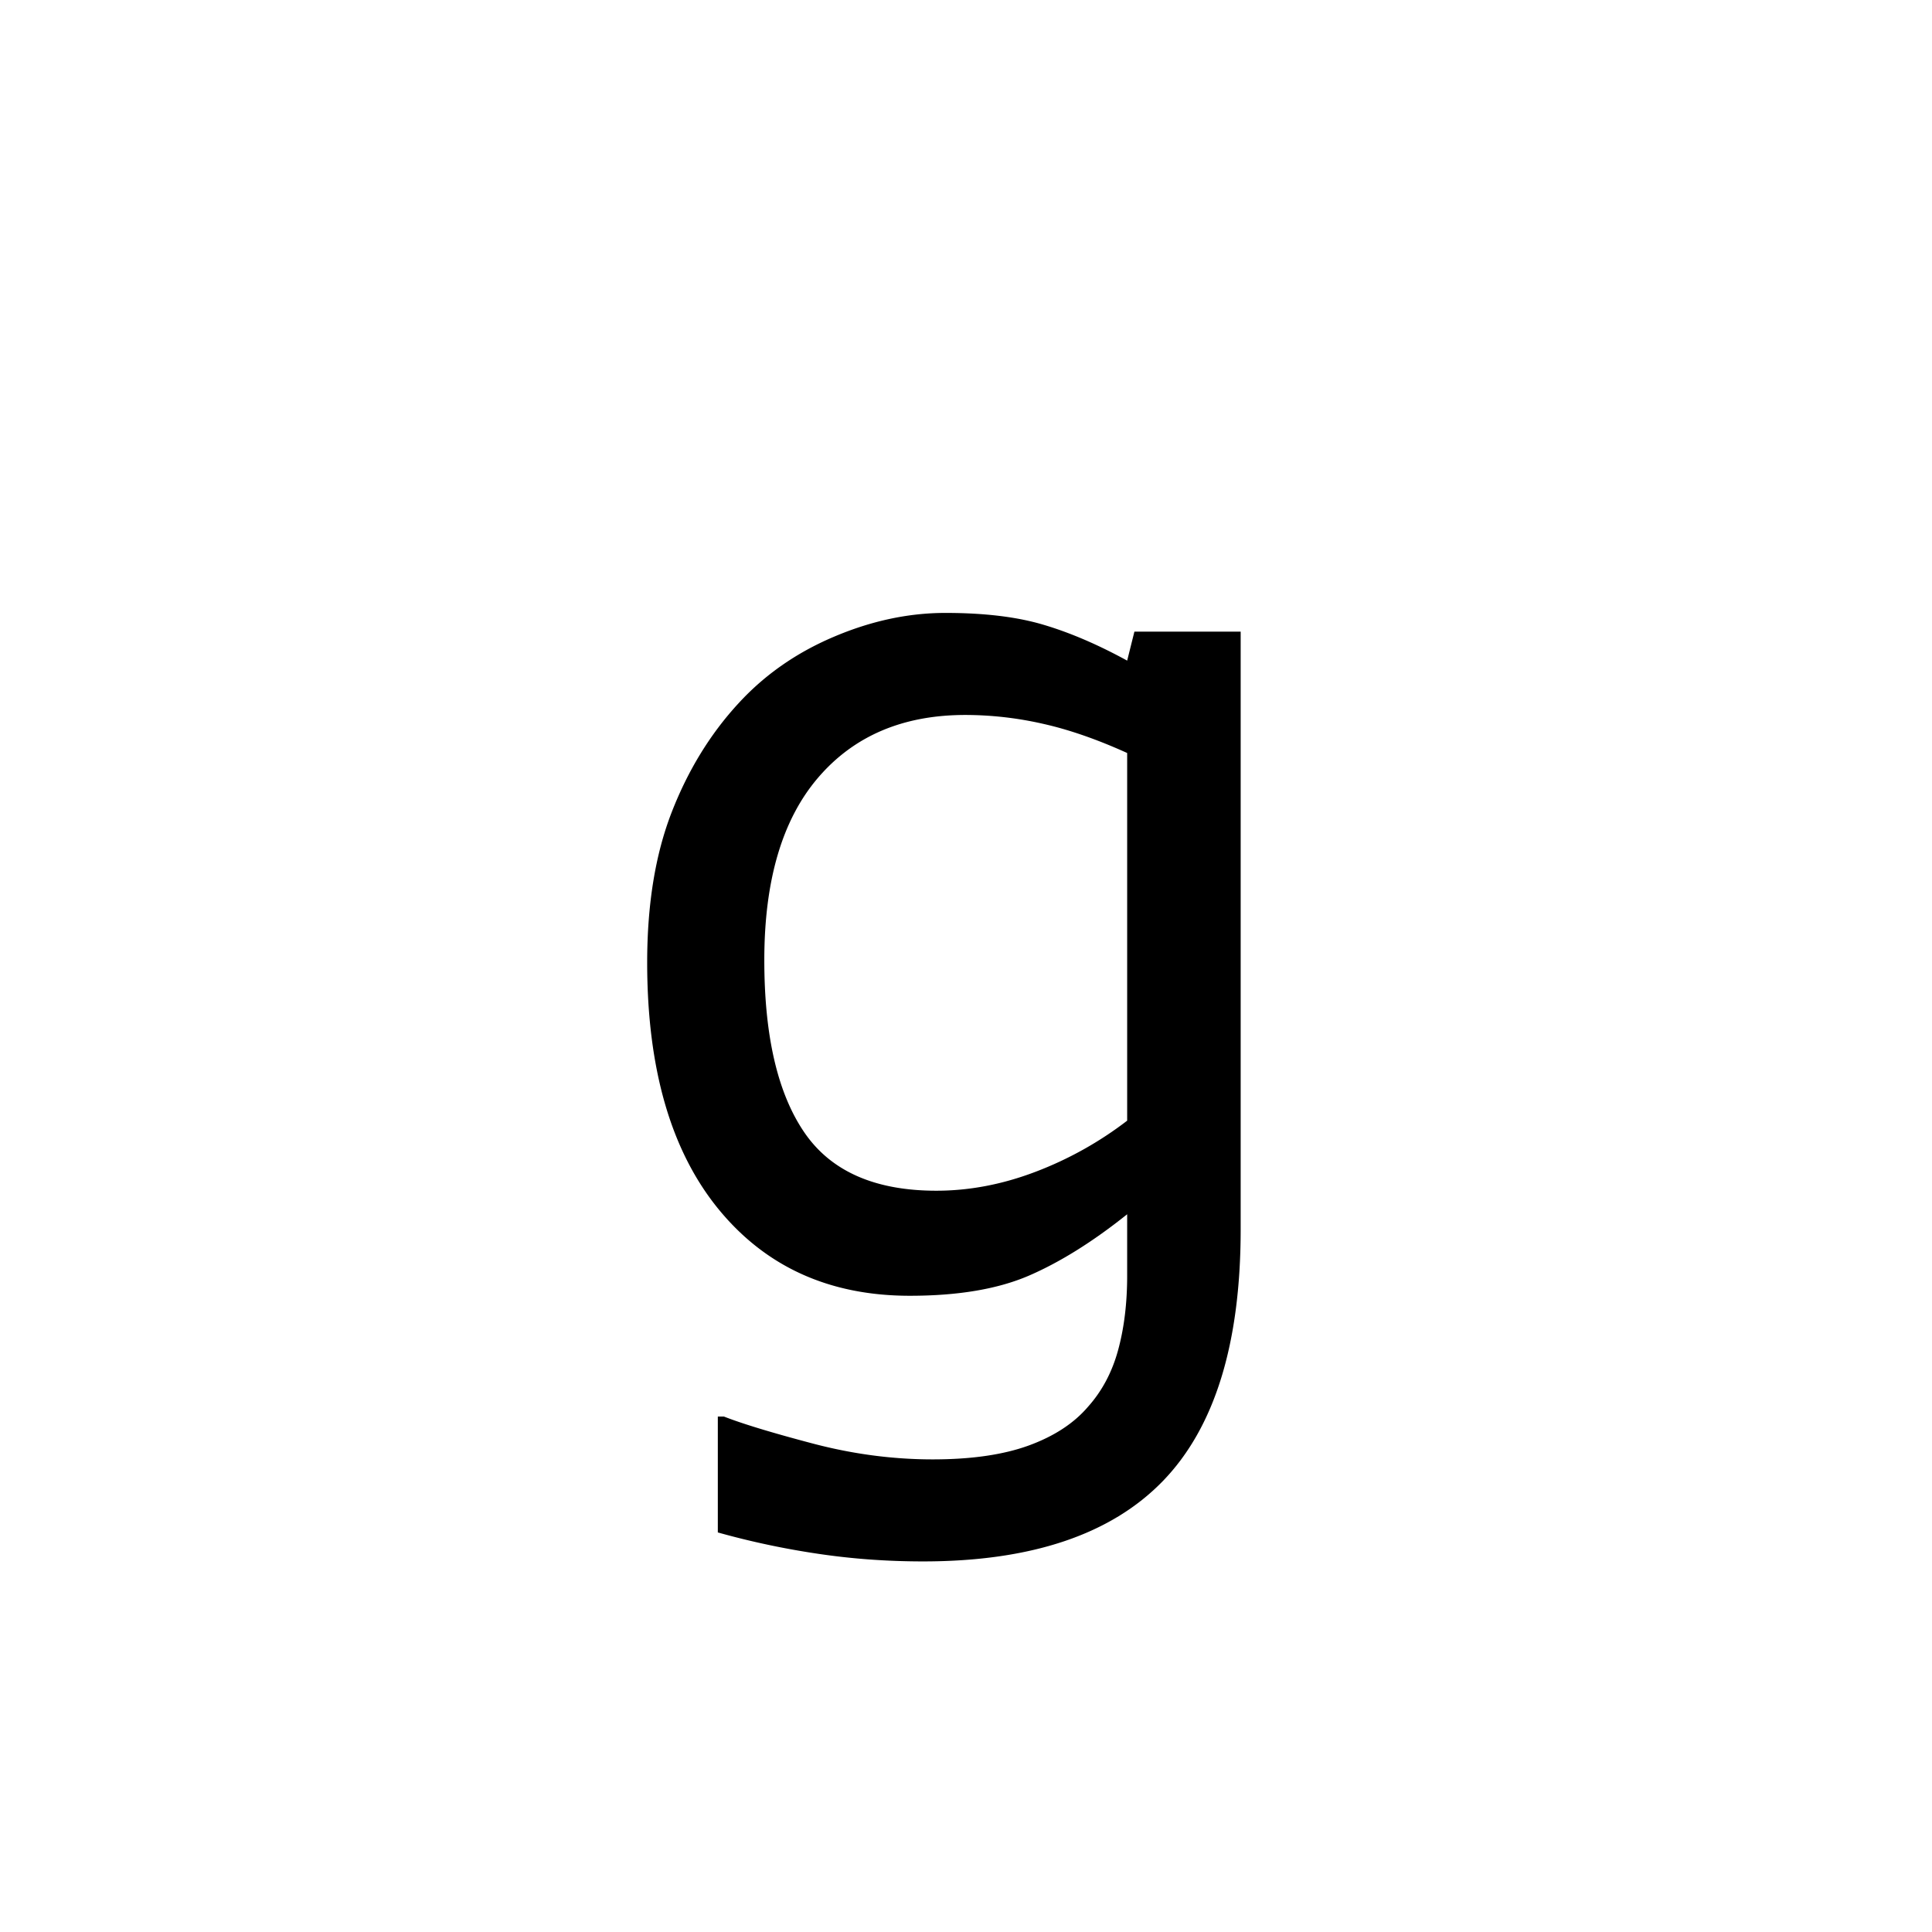 <?xml version="1.0" encoding="UTF-8"?><svg enable-background="new 0 0 250 250" height="250px" viewBox="0 0 250 250" width="250px" x="0px" xml:space="preserve" xmlns="http://www.w3.org/2000/svg" xmlns:xlink="http://www.w3.org/1999/xlink" y="0px"><defs><symbol id="cbec39b6a" overflow="visible"><path d="M85.234-9.922c0 14.79-3.359 25.649-10.078 32.578-6.719 6.926-17.058 10.39-31.015 10.39-4.637 0-9.157-.327-13.563-.983a104.93 104.93 0 0 1-13-2.766v-15h.781c2.395.937 6.196 2.094 11.407 3.469 5.207 1.382 10.414 2.078 15.625 2.078 5 0 9.14-.602 12.422-1.797 3.28-1.2 5.832-2.867 7.656-5 1.82-2.031 3.125-4.48 3.906-7.344.781-2.867 1.172-6.066 1.172-9.61v-7.968c-4.43 3.543-8.664 6.188-12.703 7.938-4.032 1.742-9.172 2.609-15.422 2.609-10.418 0-18.688-3.758-24.813-11.281-6.117-7.532-9.172-18.145-9.172-31.844 0-7.5 1.051-13.969 3.157-19.406 2.113-5.446 4.992-10.149 8.64-14.11 3.383-3.695 7.5-6.57 12.344-8.625 4.844-2.062 9.66-3.094 14.453-3.094 5.051 0 9.282.512 12.688 1.532 3.414 1.011 7.023 2.558 10.828 4.64l.937-3.75h13.75zM70.547-23.984v-47.578c-3.906-1.77-7.543-3.032-10.906-3.782a45.42 45.42 0 0 0-10.032-1.14c-8.074 0-14.43 2.71-19.062 8.125-4.637 5.418-6.953 13.28-6.953 23.593 0 9.793 1.718 17.215 5.156 22.266 3.438 5.055 9.14 7.578 17.11 7.578 4.269 0 8.55-.816 12.843-2.453a46.697 46.697 0 0 0 11.844-6.61zm0 0"/></symbol></defs><use x="75.308" xlink:href="#cbec39b6a" y="169"/></svg>